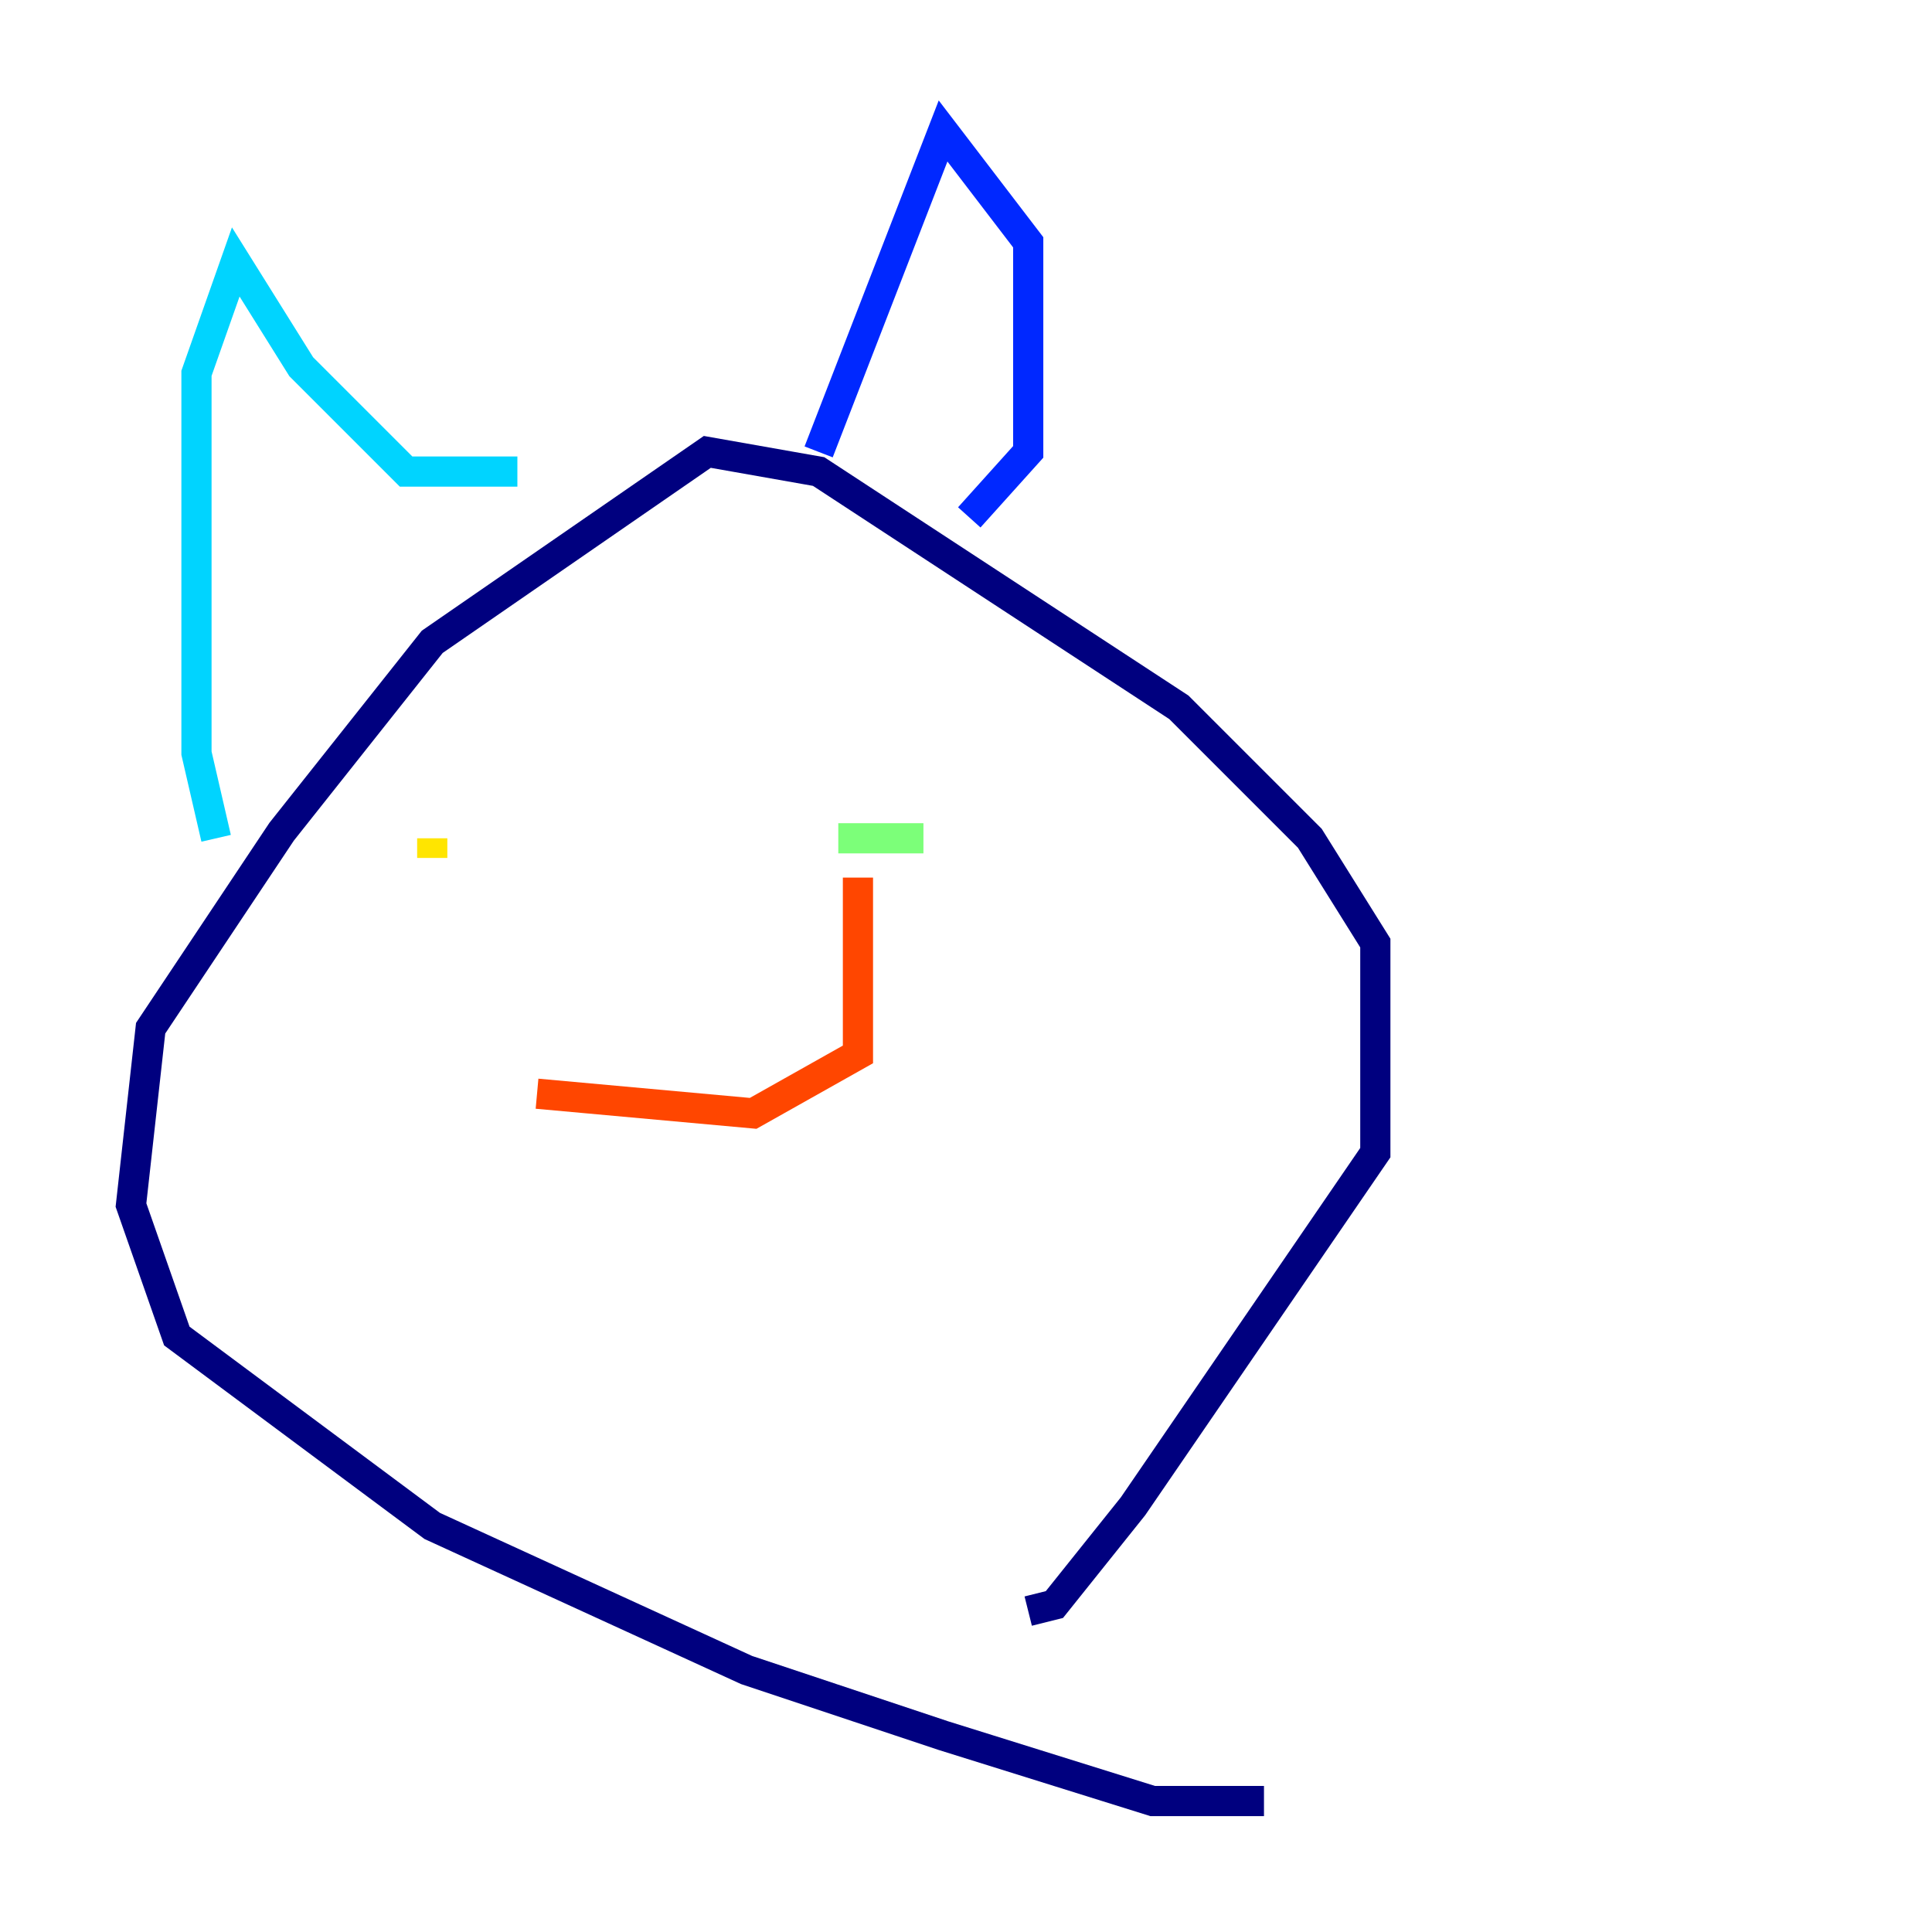<?xml version="1.0" encoding="utf-8" ?>
<svg baseProfile="tiny" height="128" version="1.2" viewBox="0,0,128,128" width="128" xmlns="http://www.w3.org/2000/svg" xmlns:ev="http://www.w3.org/2001/xml-events" xmlns:xlink="http://www.w3.org/1999/xlink"><defs /><polyline fill="none" points="83.742,119.322 76.366,119.322 62.481,114.983 49.464,110.644 28.637,101.098 11.715,88.515 8.678,79.837 9.98,68.122 18.658,55.105 28.637,42.522 46.861,29.939 54.237,31.241 78.102,46.861 86.78,55.539 91.119,62.481 91.119,76.366 75.064,99.797 69.858,106.305 68.122,106.739" stroke="#00007f" stroke-width="2" /><polyline fill="none" points="54.237,29.939 62.481,8.678 68.122,16.054 68.122,29.939 64.217,34.278" stroke="#0028ff" stroke-width="2" /><polyline fill="none" points="34.278,31.241 26.902,31.241 19.959,24.298 15.62,17.356 13.017,24.732 13.017,49.898 14.319,55.539" stroke="#00d4ff" stroke-width="2" /><polyline fill="none" points="61.18,55.539 55.539,55.539" stroke="#7cff79" stroke-width="2" /><polyline fill="none" points="28.637,56.841 28.637,55.539" stroke="#ffe500" stroke-width="2" /><polyline fill="none" points="35.58,72.461 49.898,73.763 56.841,69.858 56.841,58.142" stroke="#ff4600" stroke-width="2" /><polyline fill="none" points="26.902,88.081 26.902,88.081" stroke="#7f0000" stroke-width="2" /></svg>